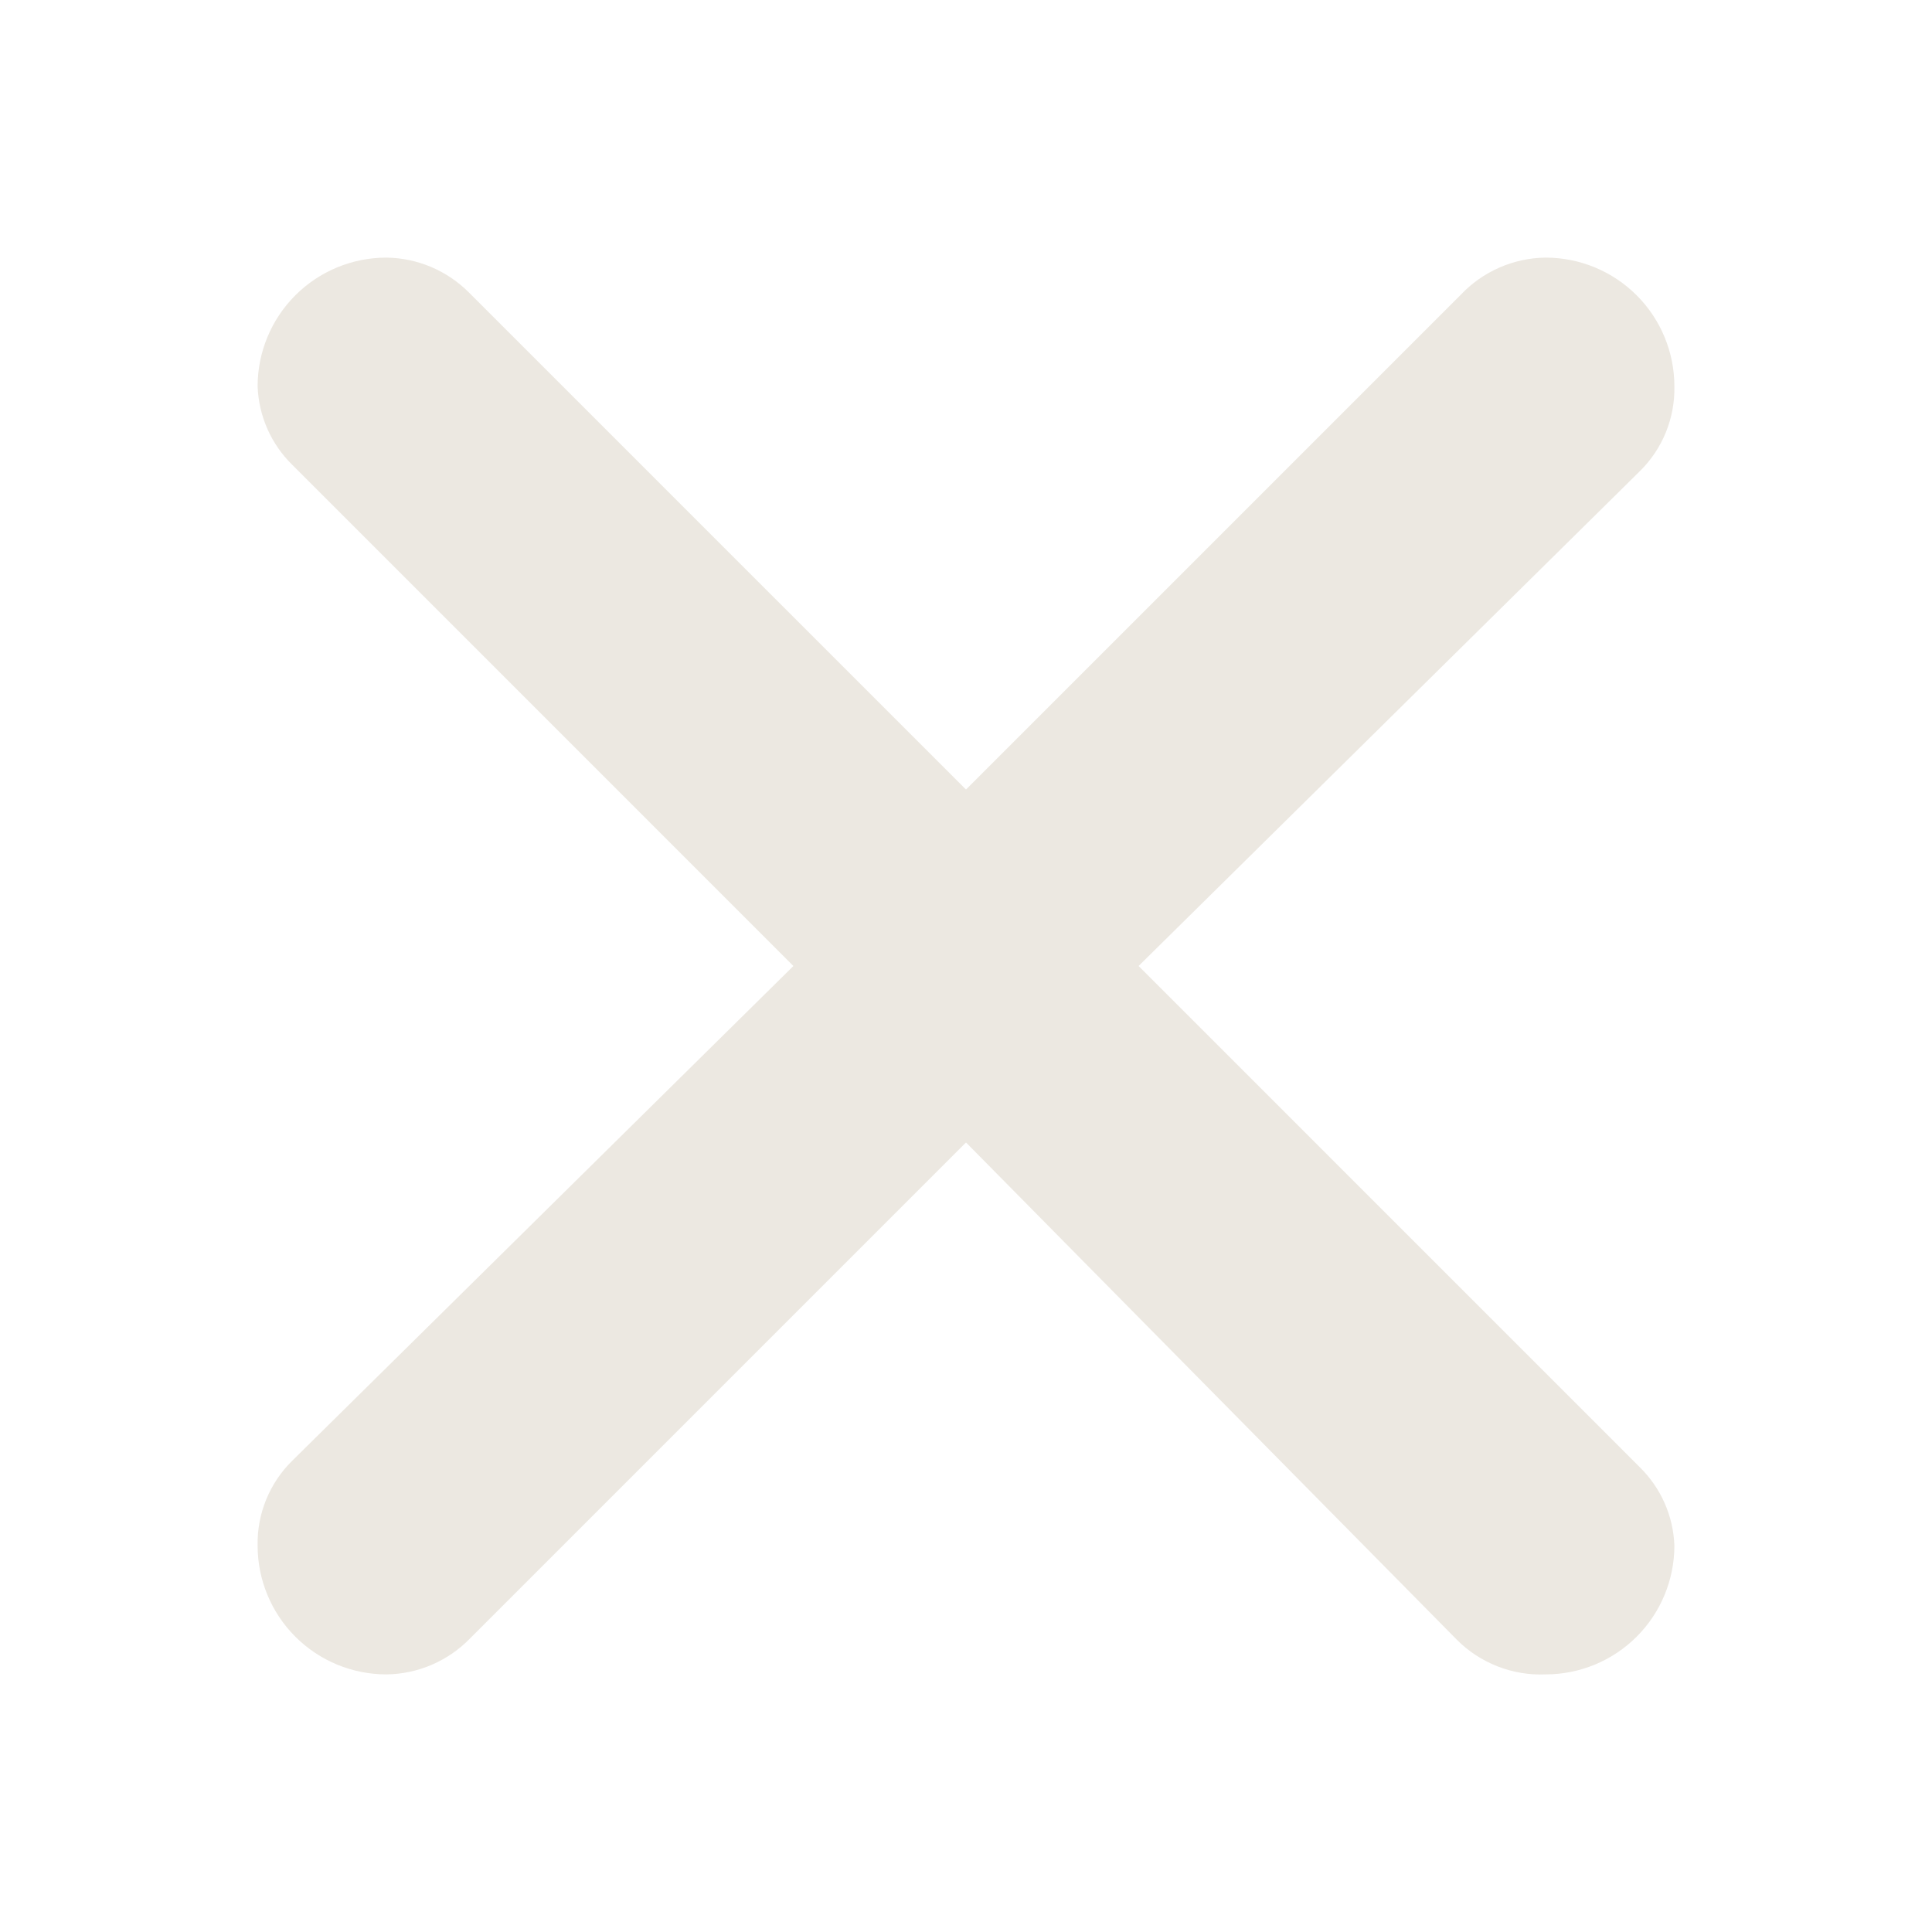<svg width="56" height="56" viewBox="0 0 56 56" fill="none" xmlns="http://www.w3.org/2000/svg">
<path d="M13.589 8.475L28 22.885L42.336 8.549C42.653 8.212 43.034 7.943 43.458 7.757C43.881 7.571 44.338 7.472 44.8 7.467C45.79 7.467 46.74 7.86 47.44 8.56C48.14 9.26 48.533 10.21 48.533 11.2C48.542 11.658 48.457 12.112 48.284 12.536C48.111 12.96 47.852 13.344 47.525 13.664L33.003 28L47.525 42.523C48.141 43.125 48.502 43.94 48.533 44.8C48.533 45.79 48.14 46.74 47.44 47.44C46.74 48.14 45.79 48.533 44.8 48.533C44.324 48.553 43.849 48.474 43.406 48.3C42.963 48.127 42.56 47.863 42.224 47.525L28 33.115L13.627 47.488C13.311 47.814 12.934 48.074 12.518 48.253C12.101 48.433 11.653 48.528 11.2 48.533C10.21 48.533 9.26 48.14 8.56 47.44C7.86 46.74 7.467 45.79 7.467 44.8C7.458 44.342 7.543 43.888 7.716 43.464C7.89 43.04 8.148 42.656 8.475 42.336L22.997 28L8.475 13.477C7.859 12.875 7.499 12.06 7.467 11.2C7.467 10.21 7.86 9.26 8.56 8.56C9.26 7.86 10.21 7.467 11.2 7.467C12.096 7.478 12.955 7.84 13.589 8.475Z" fill="#ECE8E1"/>
</svg>
